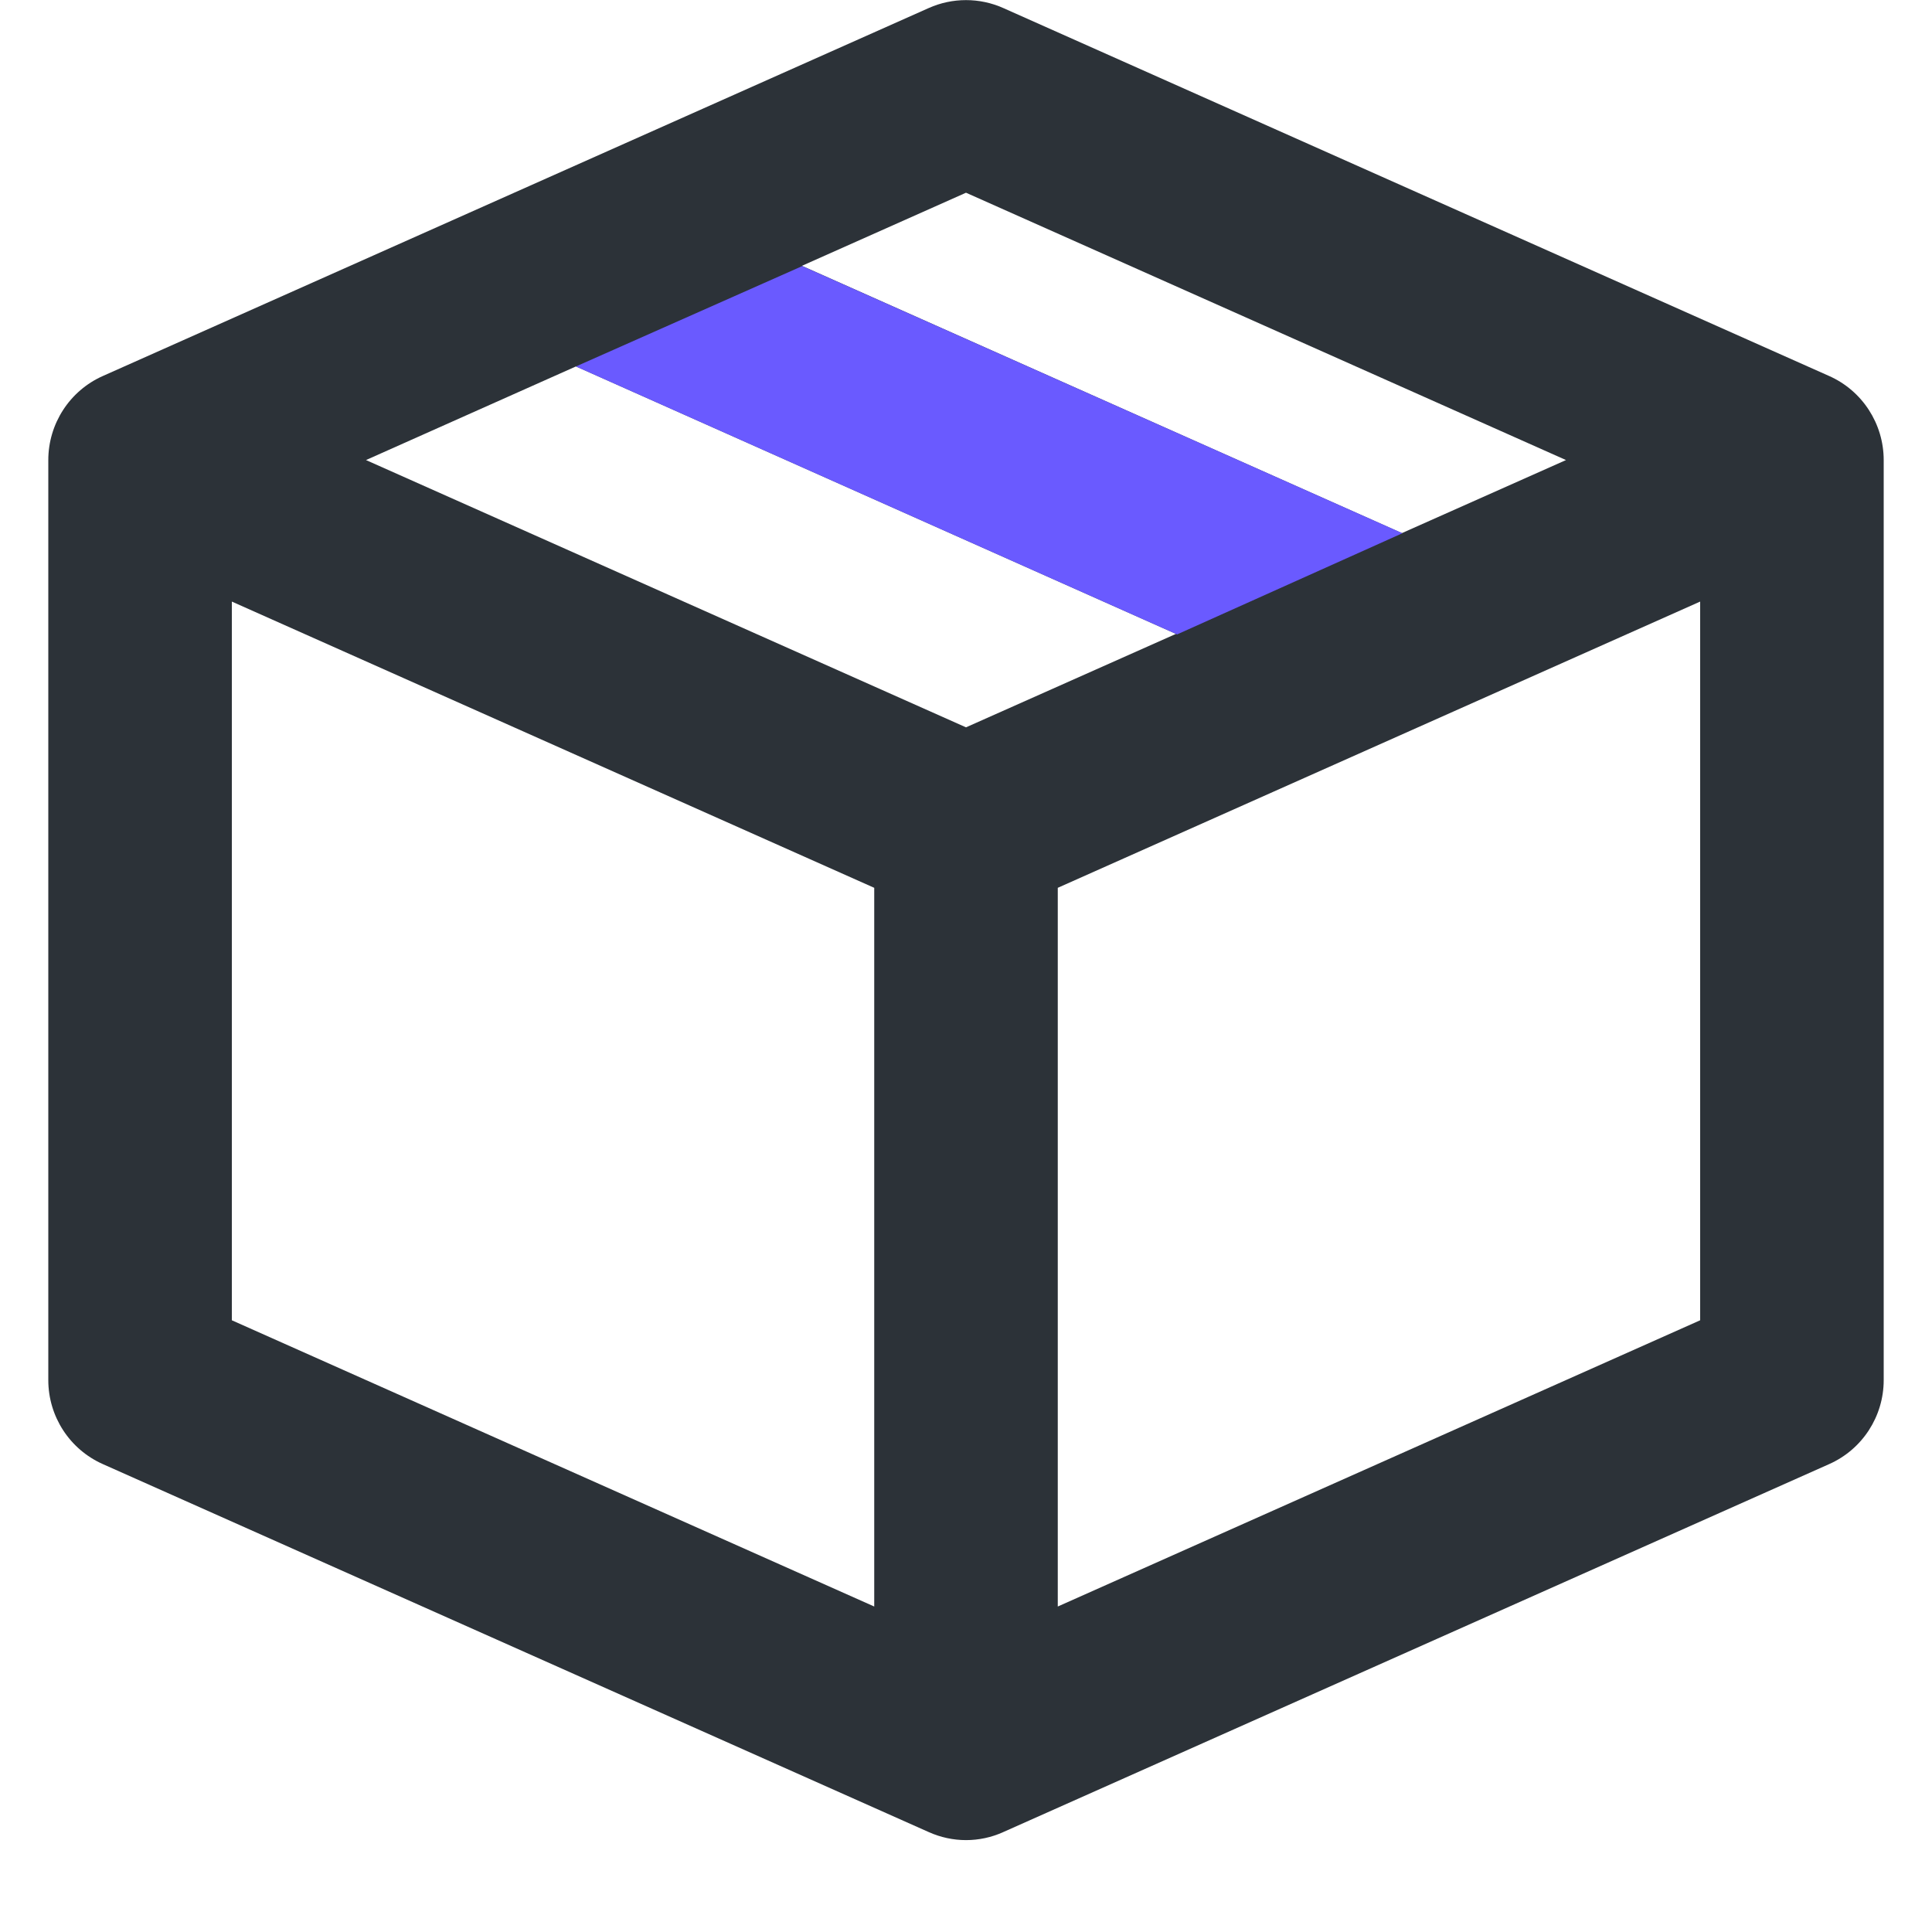 <!-- Generated by IcoMoon.io -->
<svg version="1.1" xmlns="http://www.w3.org/2000/svg" width="32" height="32" viewBox="0 0 32 32">
<title>box</title>
<path fill="#2c3238" d="M17.52 26.609v-11.904l10.64-4.741v11.904l-10.64 4.741zM3.84 9.964l10.64 4.741v11.904l-10.64-4.741v-11.904zM16 12.047l-9.938-4.427 3.478-1.551 9.938 4.43-3.478 1.548zM16 3.192l9.938 4.428-2.718 1.21-9.938-4.427 2.718-1.211zM30.297 6.228l-13.68-6.095c-0.392-0.175-0.842-0.175-1.234 0l-13.68 6.095c-0.549 0.244-0.903 0.791-0.903 1.393v15.238c0 0.602 0.354 1.147 0.903 1.391l13.68 6.095c0.196 0.088 0.407 0.133 0.617 0.133s0.421-0.044 0.617-0.133l13.68-6.095c0.549-0.244 0.903-0.789 0.903-1.391v-15.238c0-0.602-0.354-1.149-0.903-1.393v0z"></path>
<path fill="#6a5aff" d="M23.228 8.832l-3.732 1.676-9.957-4.438 3.749-1.663z"></path>
</svg>

